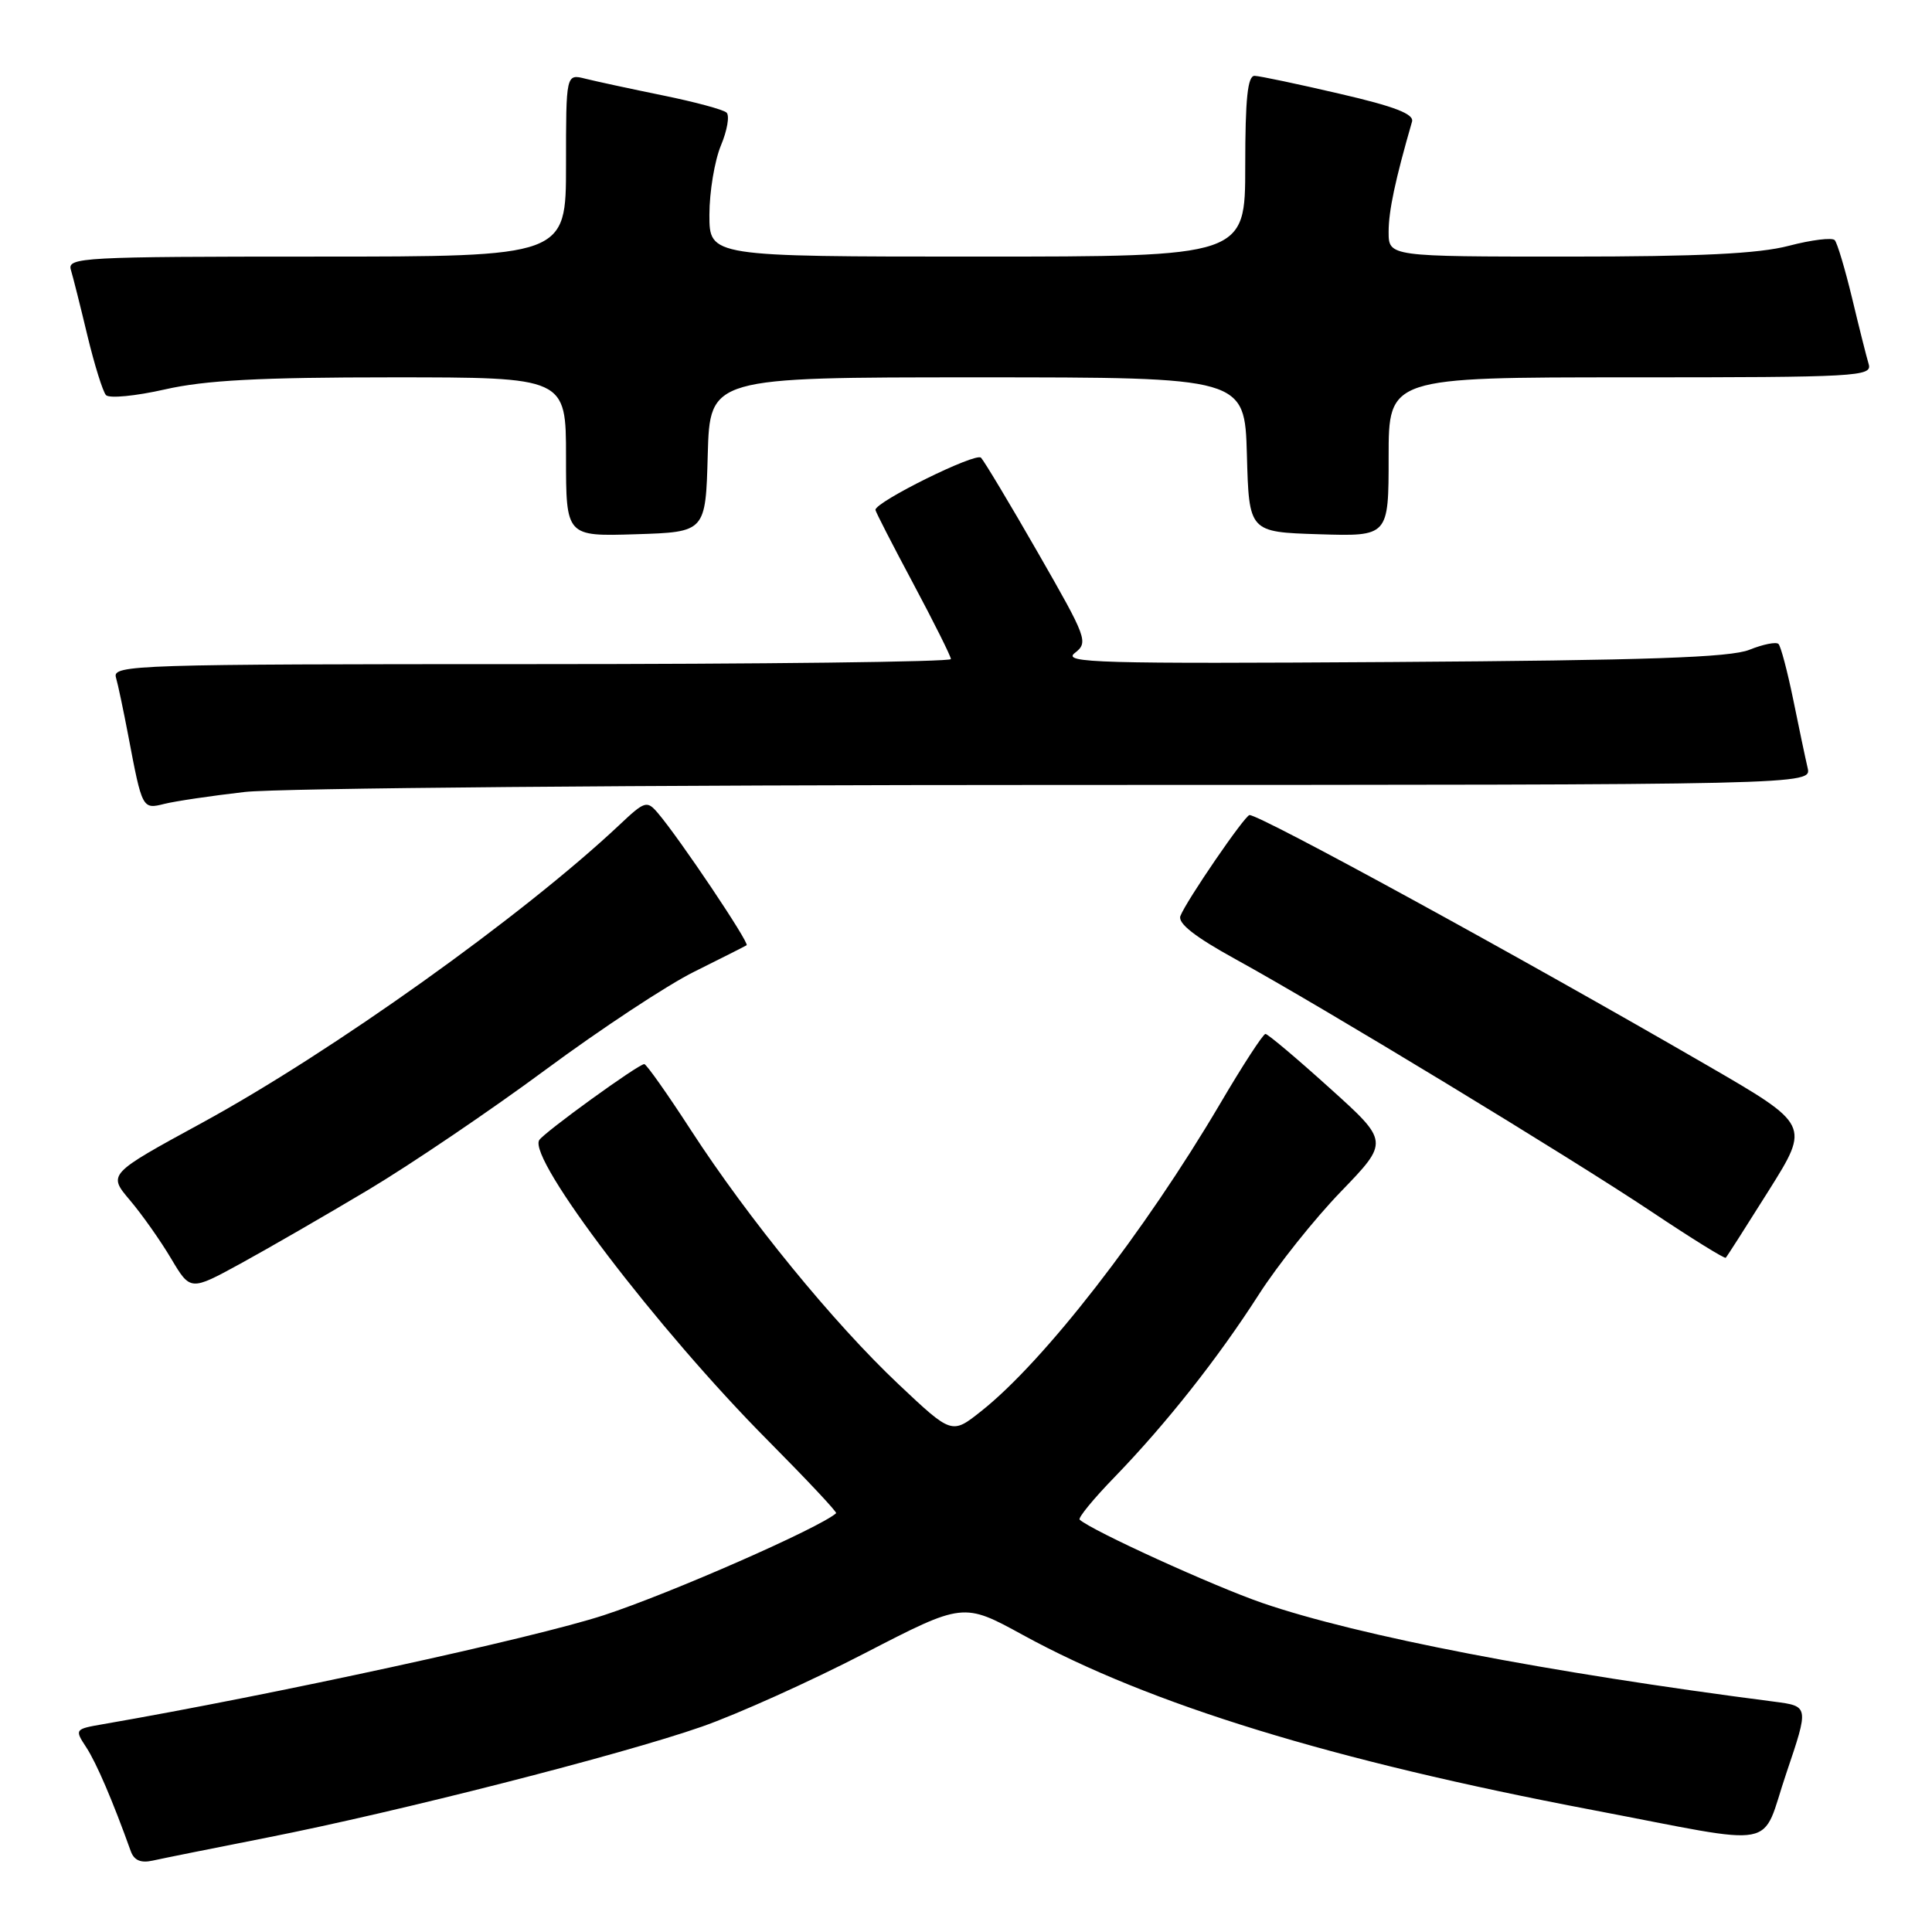 <?xml version="1.0" encoding="UTF-8" standalone="no"?>
<!DOCTYPE svg PUBLIC "-//W3C//DTD SVG 1.1//EN" "http://www.w3.org/Graphics/SVG/1.1/DTD/svg11.dtd" >
<svg xmlns="http://www.w3.org/2000/svg" xmlns:xlink="http://www.w3.org/1999/xlink" version="1.1" viewBox="0 0 256 256">
 <g >
 <path fill="currentColor"
d=" M 35.50 243.47 C 52.65 240.09 82.36 232.51 93.00 228.79 C 97.67 227.16 107.38 222.79 114.57 219.07 C 127.64 212.32 127.64 212.32 135.57 216.66 C 152.38 225.86 176.50 233.27 211.00 239.83 C 236.36 244.66 233.20 245.26 236.70 234.95 C 239.70 226.08 239.70 226.08 235.10 225.48 C 204.96 221.59 180.02 216.78 167.29 212.41 C 160.81 210.18 144.62 202.80 143.06 201.36 C 142.82 201.13 144.89 198.60 147.68 195.73 C 154.54 188.64 161.39 179.97 166.80 171.53 C 169.28 167.66 174.17 161.52 177.68 157.89 C 184.07 151.27 184.07 151.27 176.15 144.14 C 171.80 140.21 167.98 137.00 167.68 137.00 C 167.37 137.00 164.66 141.16 161.67 146.25 C 151.65 163.25 138.33 180.41 130.02 186.98 C 126.12 190.08 126.12 190.08 119.05 183.41 C 110.43 175.28 99.16 161.48 91.55 149.75 C 88.43 144.94 85.65 141.00 85.37 141.00 C 84.58 141.00 72.09 150.05 71.45 151.07 C 69.92 153.55 87.15 176.18 101.76 190.88 C 106.88 196.04 110.95 200.37 110.79 200.51 C 108.60 202.46 88.85 211.13 80.02 214.02 C 70.81 217.04 36.22 224.56 13.67 228.46 C 9.90 229.11 9.87 229.15 11.43 231.53 C 12.78 233.60 14.93 238.60 17.32 245.27 C 17.76 246.51 18.65 246.89 20.23 246.54 C 21.48 246.26 28.35 244.88 35.50 243.47 Z  M 48.80 157.66 C 54.47 154.27 65.04 147.11 72.30 141.74 C 79.56 136.37 88.42 130.52 92.00 128.75 C 95.58 126.97 98.69 125.40 98.93 125.25 C 99.36 124.98 89.99 111.02 87.16 107.72 C 85.72 106.04 85.44 106.13 82.07 109.31 C 69.29 121.33 44.01 139.38 26.77 148.78 C 14.29 155.58 14.29 155.58 17.22 159.04 C 18.83 160.94 21.29 164.43 22.68 166.78 C 25.23 171.06 25.23 171.06 31.86 167.44 C 35.51 165.44 43.14 161.04 48.80 157.66 Z  M 234.39 157.72 C 239.83 149.05 239.83 149.05 226.17 141.14 C 201.37 126.77 167.04 108.00 165.57 108.00 C 164.97 108.00 157.17 119.38 156.41 121.37 C 156.04 122.34 158.32 124.13 163.68 127.08 C 175.24 133.43 208.10 153.38 218.95 160.63 C 224.14 164.10 228.52 166.81 228.67 166.66 C 228.83 166.51 231.40 162.48 234.39 157.72 Z  M 32.43 104.94 C 36.87 104.43 85.40 104.01 140.27 104.01 C 240.04 104.00 240.04 104.00 239.52 101.75 C 239.23 100.51 238.37 96.44 237.61 92.69 C 236.84 88.95 235.97 85.64 235.66 85.33 C 235.35 85.02 233.62 85.37 231.80 86.10 C 229.27 87.12 218.29 87.50 184.50 87.72 C 145.51 87.97 140.72 87.84 142.41 86.53 C 144.24 85.11 144.05 84.60 137.55 73.27 C 133.84 66.80 130.43 61.12 129.99 60.65 C 129.31 59.91 116.00 66.49 116.00 67.56 C 116.00 67.78 118.25 72.16 121.00 77.31 C 123.75 82.46 126.00 86.97 126.00 87.33 C 126.00 87.70 100.99 88.00 70.43 88.00 C 17.99 88.00 14.89 88.10 15.36 89.75 C 15.64 90.71 16.37 94.20 17.00 97.50 C 18.84 107.20 18.86 107.25 21.77 106.52 C 23.20 106.16 27.99 105.45 32.43 104.94 Z  M 93.78 60.25 C 94.07 50.00 94.07 50.00 129.50 50.00 C 164.93 50.00 164.93 50.00 165.22 60.25 C 165.50 70.50 165.50 70.50 174.75 70.79 C 184.00 71.08 184.00 71.08 184.00 60.54 C 184.00 50.00 184.00 50.00 216.07 50.00 C 246.14 50.00 248.10 49.89 247.61 48.25 C 247.32 47.29 246.33 43.35 245.41 39.50 C 244.48 35.65 243.45 32.19 243.11 31.82 C 242.78 31.45 240.04 31.78 237.03 32.57 C 233.03 33.62 225.18 34.00 207.78 34.00 C 184.00 34.00 184.00 34.00 184.00 30.72 C 184.00 27.95 184.87 23.85 187.10 16.12 C 187.39 15.11 184.82 14.11 177.50 12.42 C 172.00 11.14 166.94 10.07 166.25 10.05 C 165.32 10.01 165.00 13.04 165.00 22.00 C 165.00 34.00 165.00 34.00 129.50 34.00 C 94.00 34.00 94.00 34.00 94.00 28.47 C 94.00 25.43 94.69 21.30 95.52 19.29 C 96.36 17.29 96.70 15.32 96.27 14.92 C 95.85 14.52 92.04 13.50 87.82 12.64 C 83.60 11.78 78.98 10.78 77.57 10.43 C 75.00 9.78 75.00 9.78 75.00 21.89 C 75.00 34.00 75.00 34.00 41.93 34.00 C 10.91 34.00 8.90 34.11 9.39 35.75 C 9.68 36.71 10.67 40.65 11.59 44.50 C 12.52 48.35 13.62 51.88 14.04 52.35 C 14.46 52.82 17.97 52.48 21.85 51.60 C 27.21 50.38 34.40 50.00 51.95 50.00 C 75.00 50.00 75.00 50.00 75.00 60.54 C 75.00 71.08 75.00 71.08 84.25 70.79 C 93.50 70.50 93.50 70.50 93.78 60.25 Z "/>
</g>
</svg>
